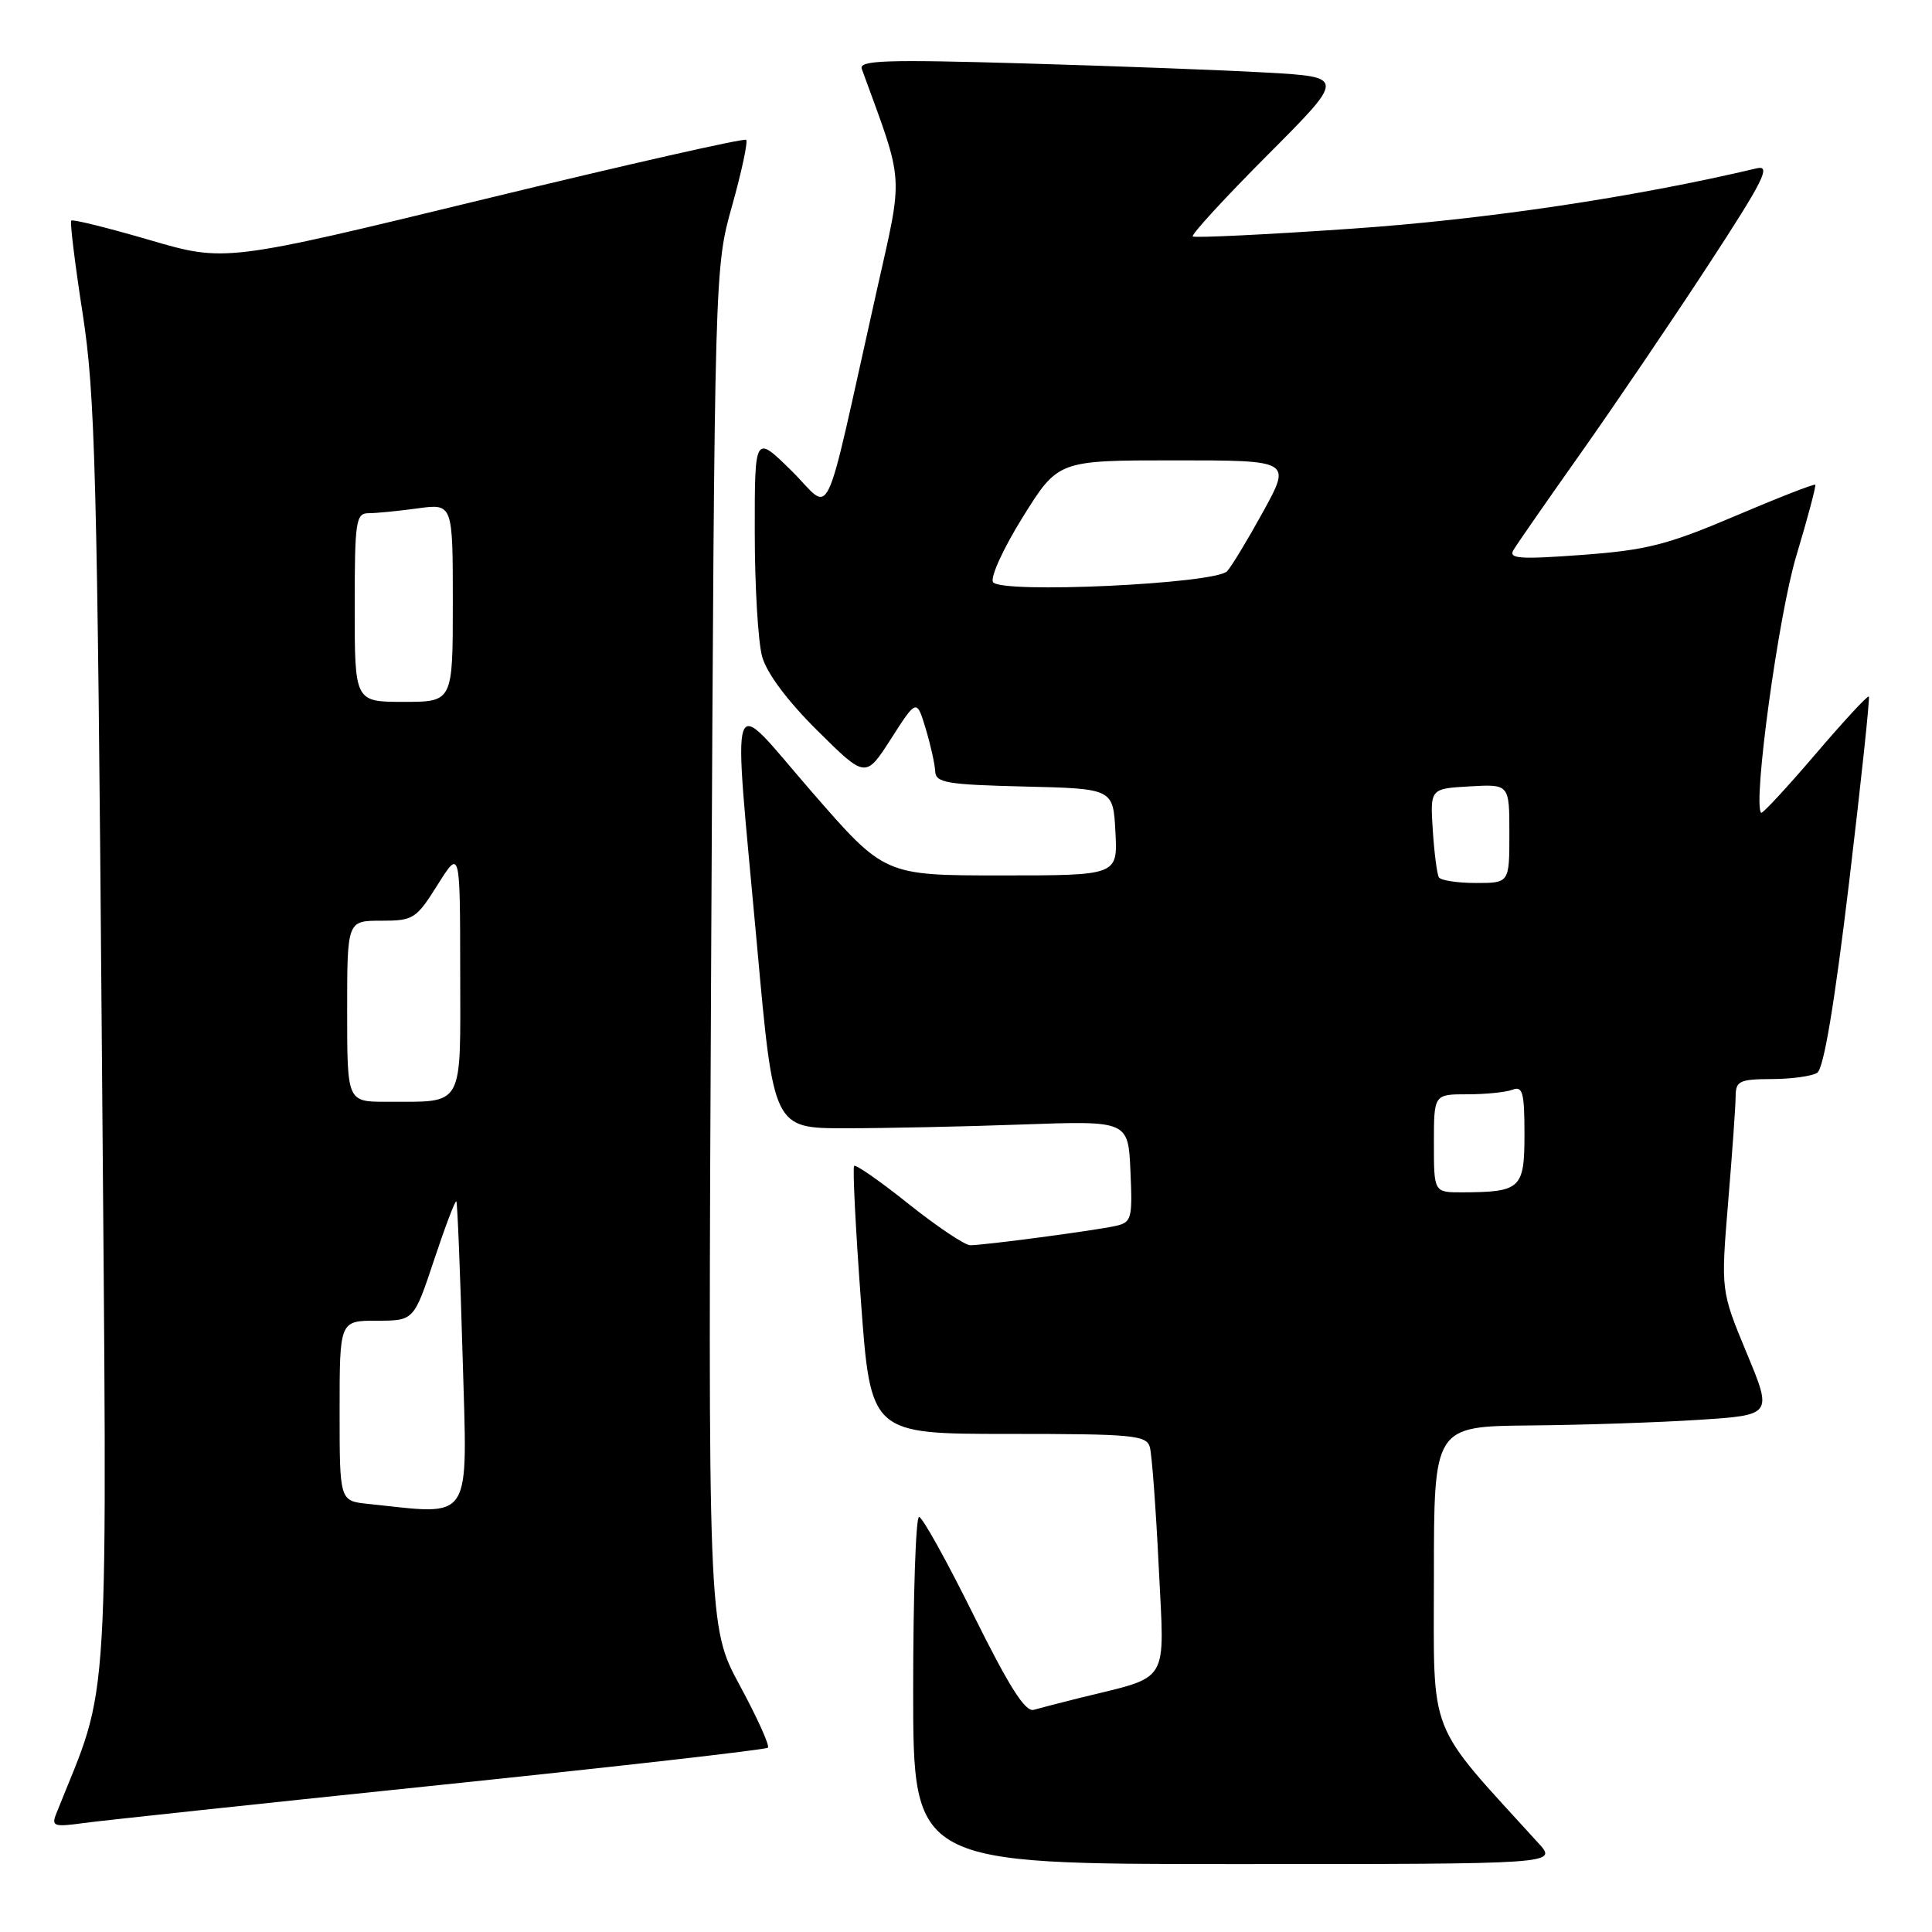 <?xml version="1.0" encoding="UTF-8" standalone="no"?>
<!DOCTYPE svg PUBLIC "-//W3C//DTD SVG 1.1//EN" "http://www.w3.org/Graphics/SVG/1.1/DTD/svg11.dtd" >
<svg xmlns="http://www.w3.org/2000/svg" xmlns:xlink="http://www.w3.org/1999/xlink" version="1.1" viewBox="0 0 256 256">
 <g >
 <path fill="currentColor"
d=" M 203.87 244.25 C 188.92 227.82 190.00 230.58 190.00 208.83 C 190.00 189.00 190.00 189.00 202.75 188.88 C 209.76 188.82 219.86 188.48 225.18 188.13 C 234.86 187.50 234.86 187.50 231.44 179.27 C 228.02 171.03 228.02 171.03 228.99 159.27 C 229.53 152.79 229.98 146.49 229.98 145.25 C 230.00 143.24 230.50 143.00 234.75 142.98 C 237.36 142.98 240.08 142.60 240.79 142.15 C 241.65 141.61 243.08 133.06 245.01 116.96 C 246.61 103.55 247.79 92.46 247.63 92.29 C 247.46 92.13 244.26 95.60 240.50 100.00 C 236.74 104.40 233.53 107.86 233.36 107.70 C 232.23 106.57 235.65 81.52 238.01 73.69 C 239.53 68.64 240.66 64.38 240.53 64.23 C 240.40 64.08 235.61 65.95 229.90 68.38 C 220.91 72.21 218.16 72.90 209.61 73.53 C 201.34 74.14 199.86 74.03 200.54 72.88 C 200.99 72.12 205.01 66.33 209.49 60.00 C 213.96 53.67 221.55 42.48 226.35 35.13 C 233.67 23.93 234.72 21.85 232.79 22.30 C 216.53 26.15 196.72 29.10 179.00 30.31 C 167.72 31.09 158.30 31.54 158.05 31.33 C 157.80 31.11 162.25 26.27 167.93 20.57 C 178.26 10.21 178.26 10.21 167.88 9.62 C 162.17 9.29 147.64 8.75 135.60 8.40 C 117.32 7.87 113.78 7.99 114.19 9.13 C 119.88 24.73 119.74 22.59 116.13 38.70 C 108.90 70.98 110.41 67.83 104.87 62.37 C 100.00 57.58 100.00 57.58 100.01 70.54 C 100.01 77.67 100.45 85.08 100.99 87.01 C 101.60 89.21 104.34 92.88 108.33 96.83 C 114.70 103.14 114.70 103.14 118.08 97.87 C 121.46 92.60 121.46 92.60 122.66 96.55 C 123.31 98.72 123.88 101.27 123.92 102.22 C 123.99 103.72 125.45 103.97 135.75 104.22 C 147.50 104.50 147.50 104.50 147.80 110.25 C 148.10 116.00 148.10 116.00 132.65 116.00 C 117.20 116.00 117.20 116.00 107.60 104.96 C 96.26 91.92 97.08 89.60 100.33 125.50 C 102.50 149.50 102.50 149.50 112.00 149.50 C 117.23 149.50 127.80 149.28 135.50 149.00 C 149.50 148.50 149.50 148.50 149.79 155.22 C 150.07 161.52 149.95 161.97 147.79 162.45 C 145.04 163.06 130.40 165.00 128.56 165.00 C 127.85 165.00 124.19 162.55 120.42 159.55 C 116.66 156.54 113.40 154.27 113.18 154.49 C 112.96 154.70 113.37 162.78 114.08 172.44 C 115.37 190.00 115.37 190.00 133.62 190.00 C 150.14 190.00 151.91 190.17 152.36 191.75 C 152.63 192.71 153.16 199.86 153.54 207.64 C 154.30 223.49 155.22 221.97 143.00 225.00 C 140.53 225.62 137.81 226.32 136.97 226.56 C 135.85 226.88 133.71 223.50 129.00 214.00 C 125.46 206.85 122.21 201.00 121.78 201.00 C 121.35 201.00 121.00 211.35 121.00 224.00 C 121.00 247.00 121.00 247.00 163.69 247.00 C 206.37 247.00 206.37 247.00 203.87 244.25 Z  M 58.39 236.51 C 81.98 234.06 101.49 231.84 101.75 231.58 C 102.02 231.32 100.33 227.59 98.01 223.30 C 93.80 215.50 93.80 215.50 94.24 125.50 C 94.69 35.50 94.69 35.50 97.01 27.25 C 98.28 22.71 99.12 18.78 98.87 18.53 C 98.61 18.28 82.98 21.82 64.12 26.40 C 29.83 34.73 29.83 34.73 19.81 31.80 C 14.30 30.19 9.63 29.03 9.44 29.23 C 9.25 29.42 9.93 34.96 10.95 41.54 C 12.61 52.21 12.89 62.64 13.49 138.00 C 14.22 230.23 14.70 222.13 7.45 240.33 C 6.79 241.99 7.14 242.11 11.11 241.56 C 13.53 241.23 34.80 238.96 58.39 236.51 Z  M 190.00 151.50 C 190.00 145.00 190.00 145.00 194.42 145.00 C 196.85 145.00 199.55 144.73 200.42 144.39 C 201.76 143.88 202.00 144.77 202.00 150.28 C 202.00 157.51 201.52 157.96 193.75 157.99 C 190.00 158.00 190.00 158.00 190.00 151.50 Z  M 190.66 116.25 C 190.41 115.84 190.05 113.03 189.85 110.00 C 189.50 104.50 189.50 104.50 194.75 104.20 C 200.00 103.90 200.00 103.90 200.00 110.45 C 200.00 117.00 200.00 117.00 195.56 117.00 C 193.12 117.00 190.91 116.66 190.66 116.25 Z  M 131.58 77.13 C 131.19 76.50 132.97 72.61 135.54 68.49 C 140.21 61.00 140.21 61.00 155.65 61.00 C 171.10 61.00 171.10 61.00 167.40 67.75 C 165.36 71.46 163.20 75.04 162.60 75.69 C 161.04 77.37 132.55 78.70 131.58 77.13 Z  M 48.75 199.27 C 45.00 198.88 45.00 198.88 45.00 186.94 C 45.00 175.00 45.00 175.00 49.92 175.00 C 54.84 175.00 54.84 175.00 57.52 166.94 C 59.00 162.50 60.32 159.01 60.47 159.19 C 60.61 159.36 60.98 168.61 61.30 179.75 C 61.93 202.14 62.83 200.74 48.75 199.27 Z  M 46.00 134.00 C 46.00 122.00 46.00 122.00 50.50 122.00 C 54.78 122.00 55.14 121.77 57.98 117.25 C 60.96 112.50 60.96 112.50 60.98 128.63 C 61.00 147.06 61.62 145.96 51.25 145.99 C 46.00 146.00 46.00 146.00 46.00 134.00 Z  M 47.00 80.50 C 47.00 68.98 47.15 68.00 48.86 68.00 C 49.88 68.00 52.81 67.71 55.36 67.36 C 60.00 66.73 60.00 66.73 60.00 79.86 C 60.00 93.00 60.00 93.00 53.50 93.00 C 47.00 93.00 47.00 93.00 47.00 80.50 Z "/>
</g>
</svg>